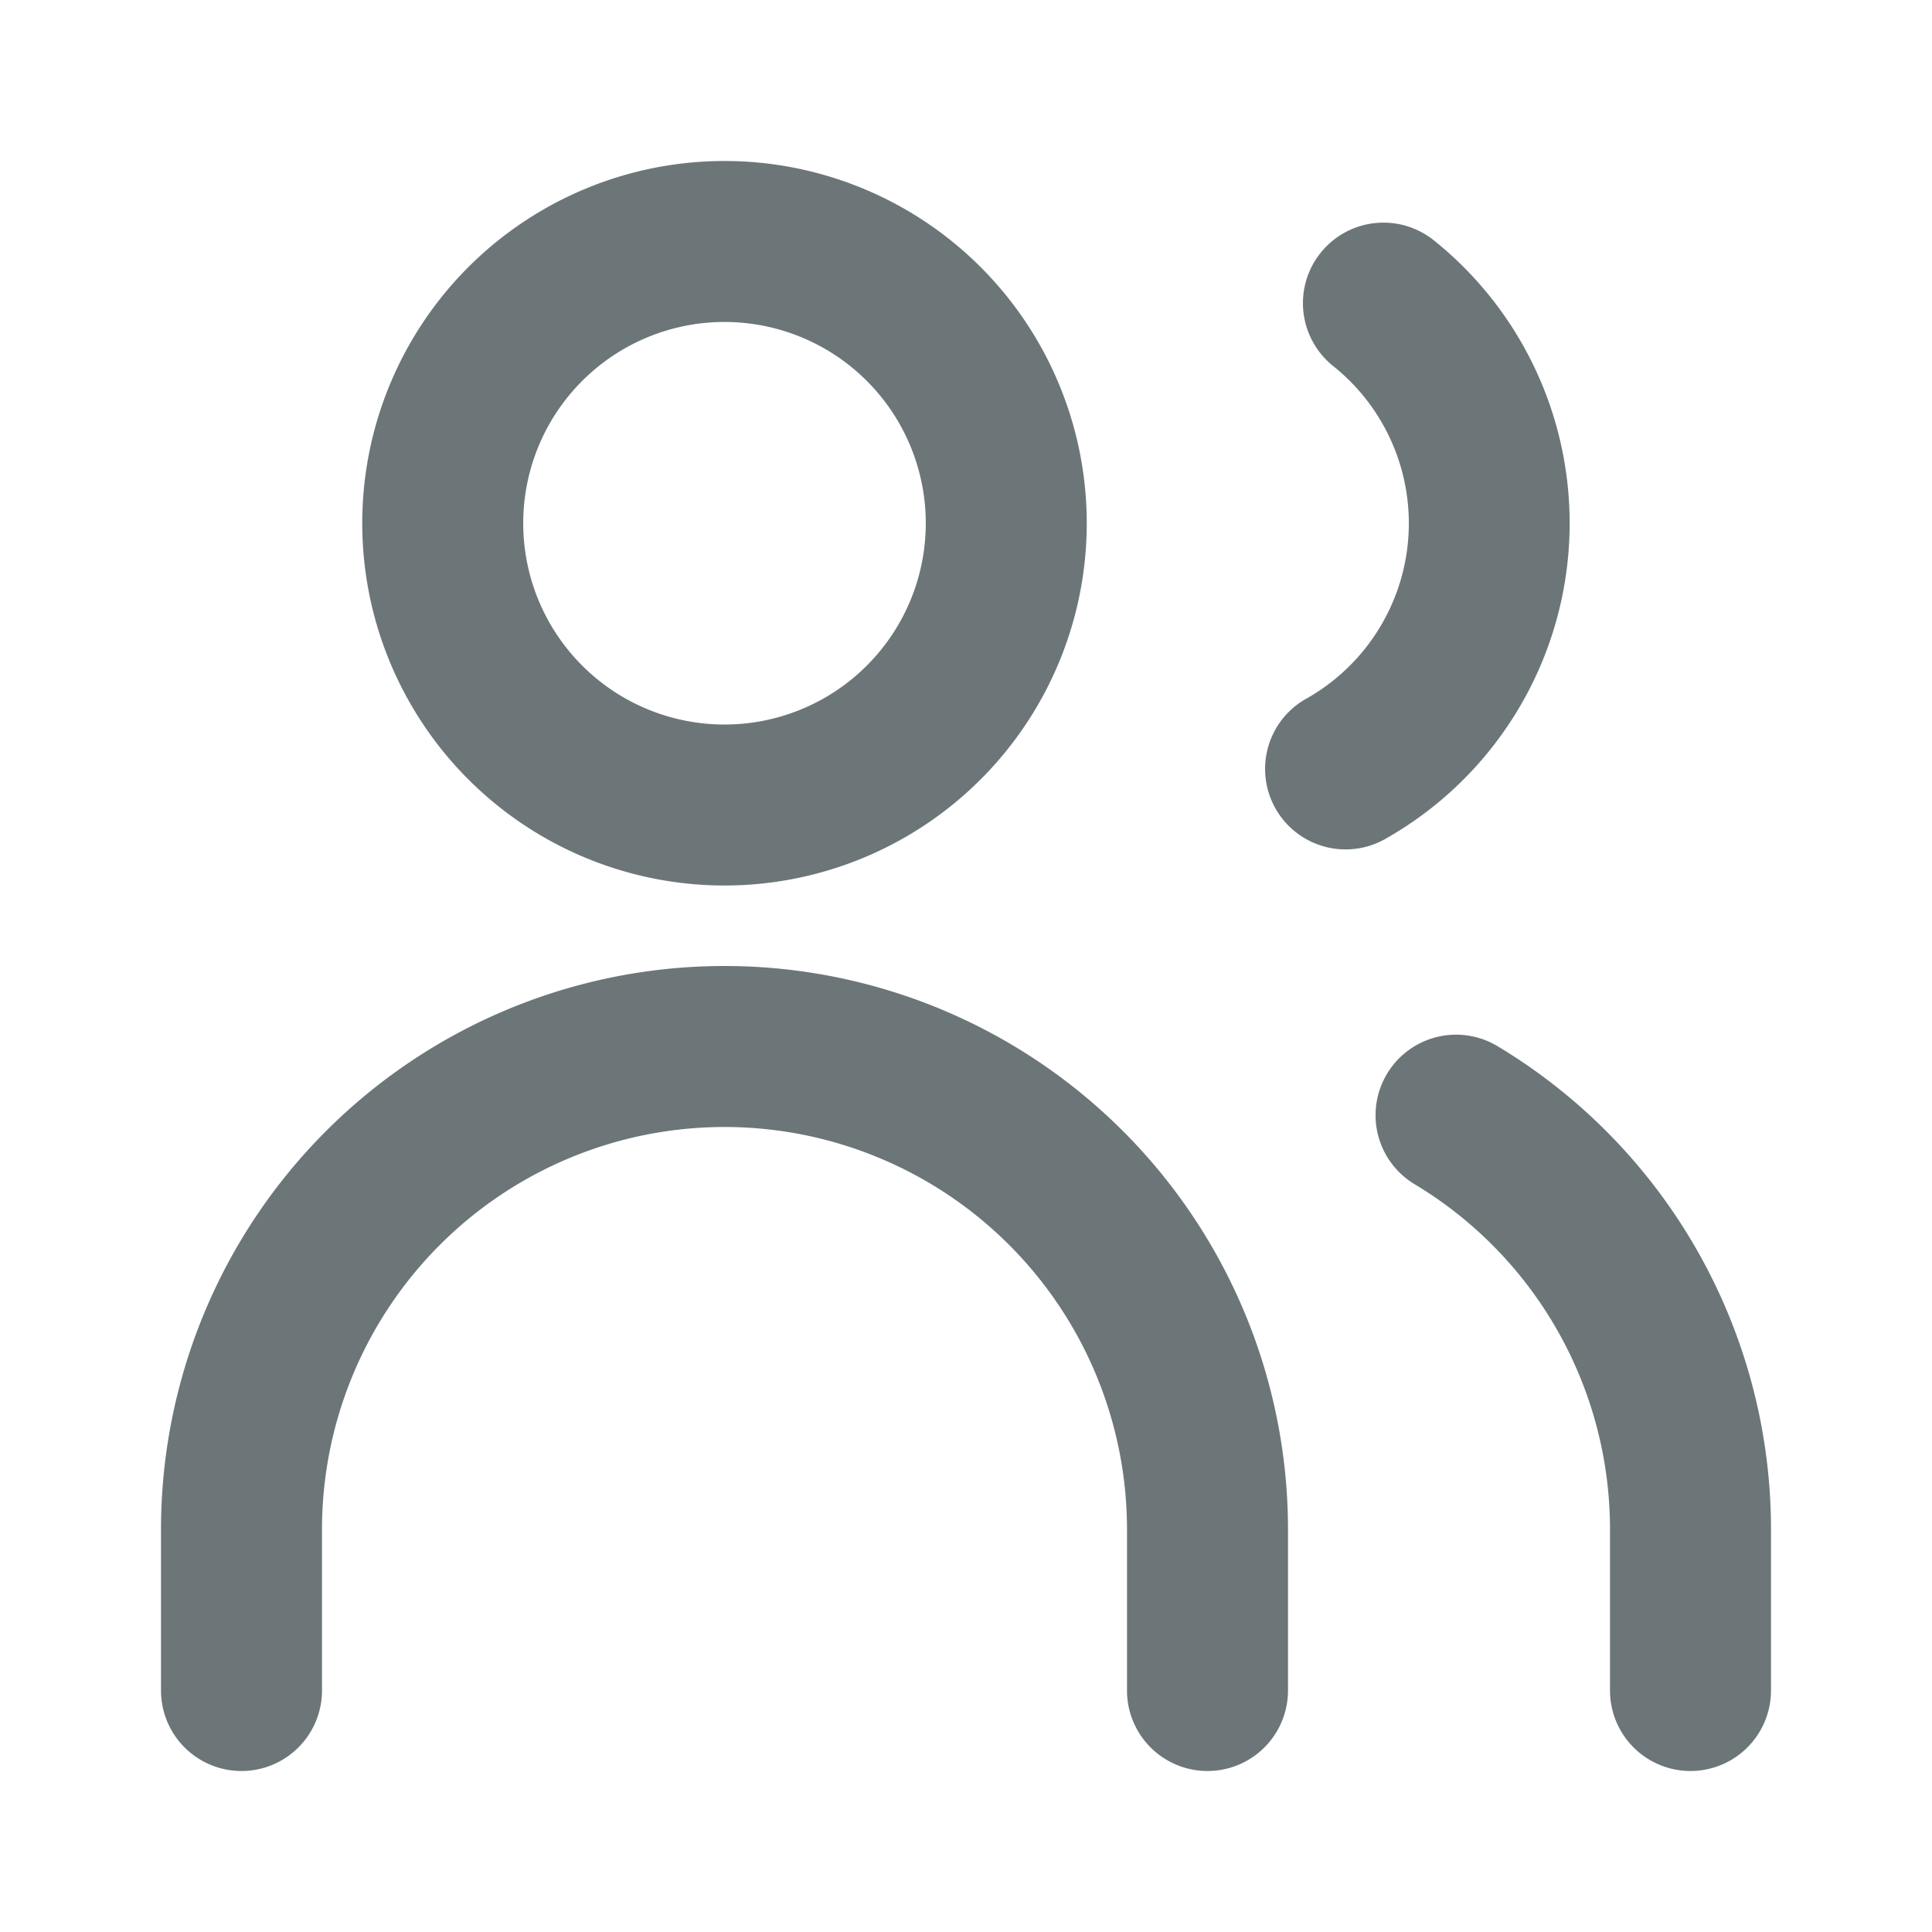 <svg xmlns="http://www.w3.org/2000/svg" width="24" height="24" fill="none" viewBox="0 0 24 24">
  <path fill="#6C7679" fill-rule="evenodd" d="M9 2a4.5 4.5 0 100 9 4.5 4.5 0 000-9zM7.232 4.732a2.5 2.5 0 113.536 3.536 2.5 2.5 0 01-3.536-3.536z" clip-rule="evenodd"/>
  <path fill="#6C7679" d="M9 12a7 7 0 00-7 7v2a1 1 0 102 0v-2a5 5 0 1110 0v2a1 1 0 102 0v-2a7 7 0 00-7-7zM16.405 3.141a1 1 0 011.406-.156 4.503 4.503 0 01-.579 7.423 1 1 0 11-.992-1.736 2.5 2.5 0 00.321-4.125 1 1 0 01-.156-1.406zM18.603 12.996a1 1 0 10-1.03 1.715A5 5 0 0120 19v2a1 1 0 002 0v-2a7 7 0 00-3.397-6.004z"/>
</svg>
